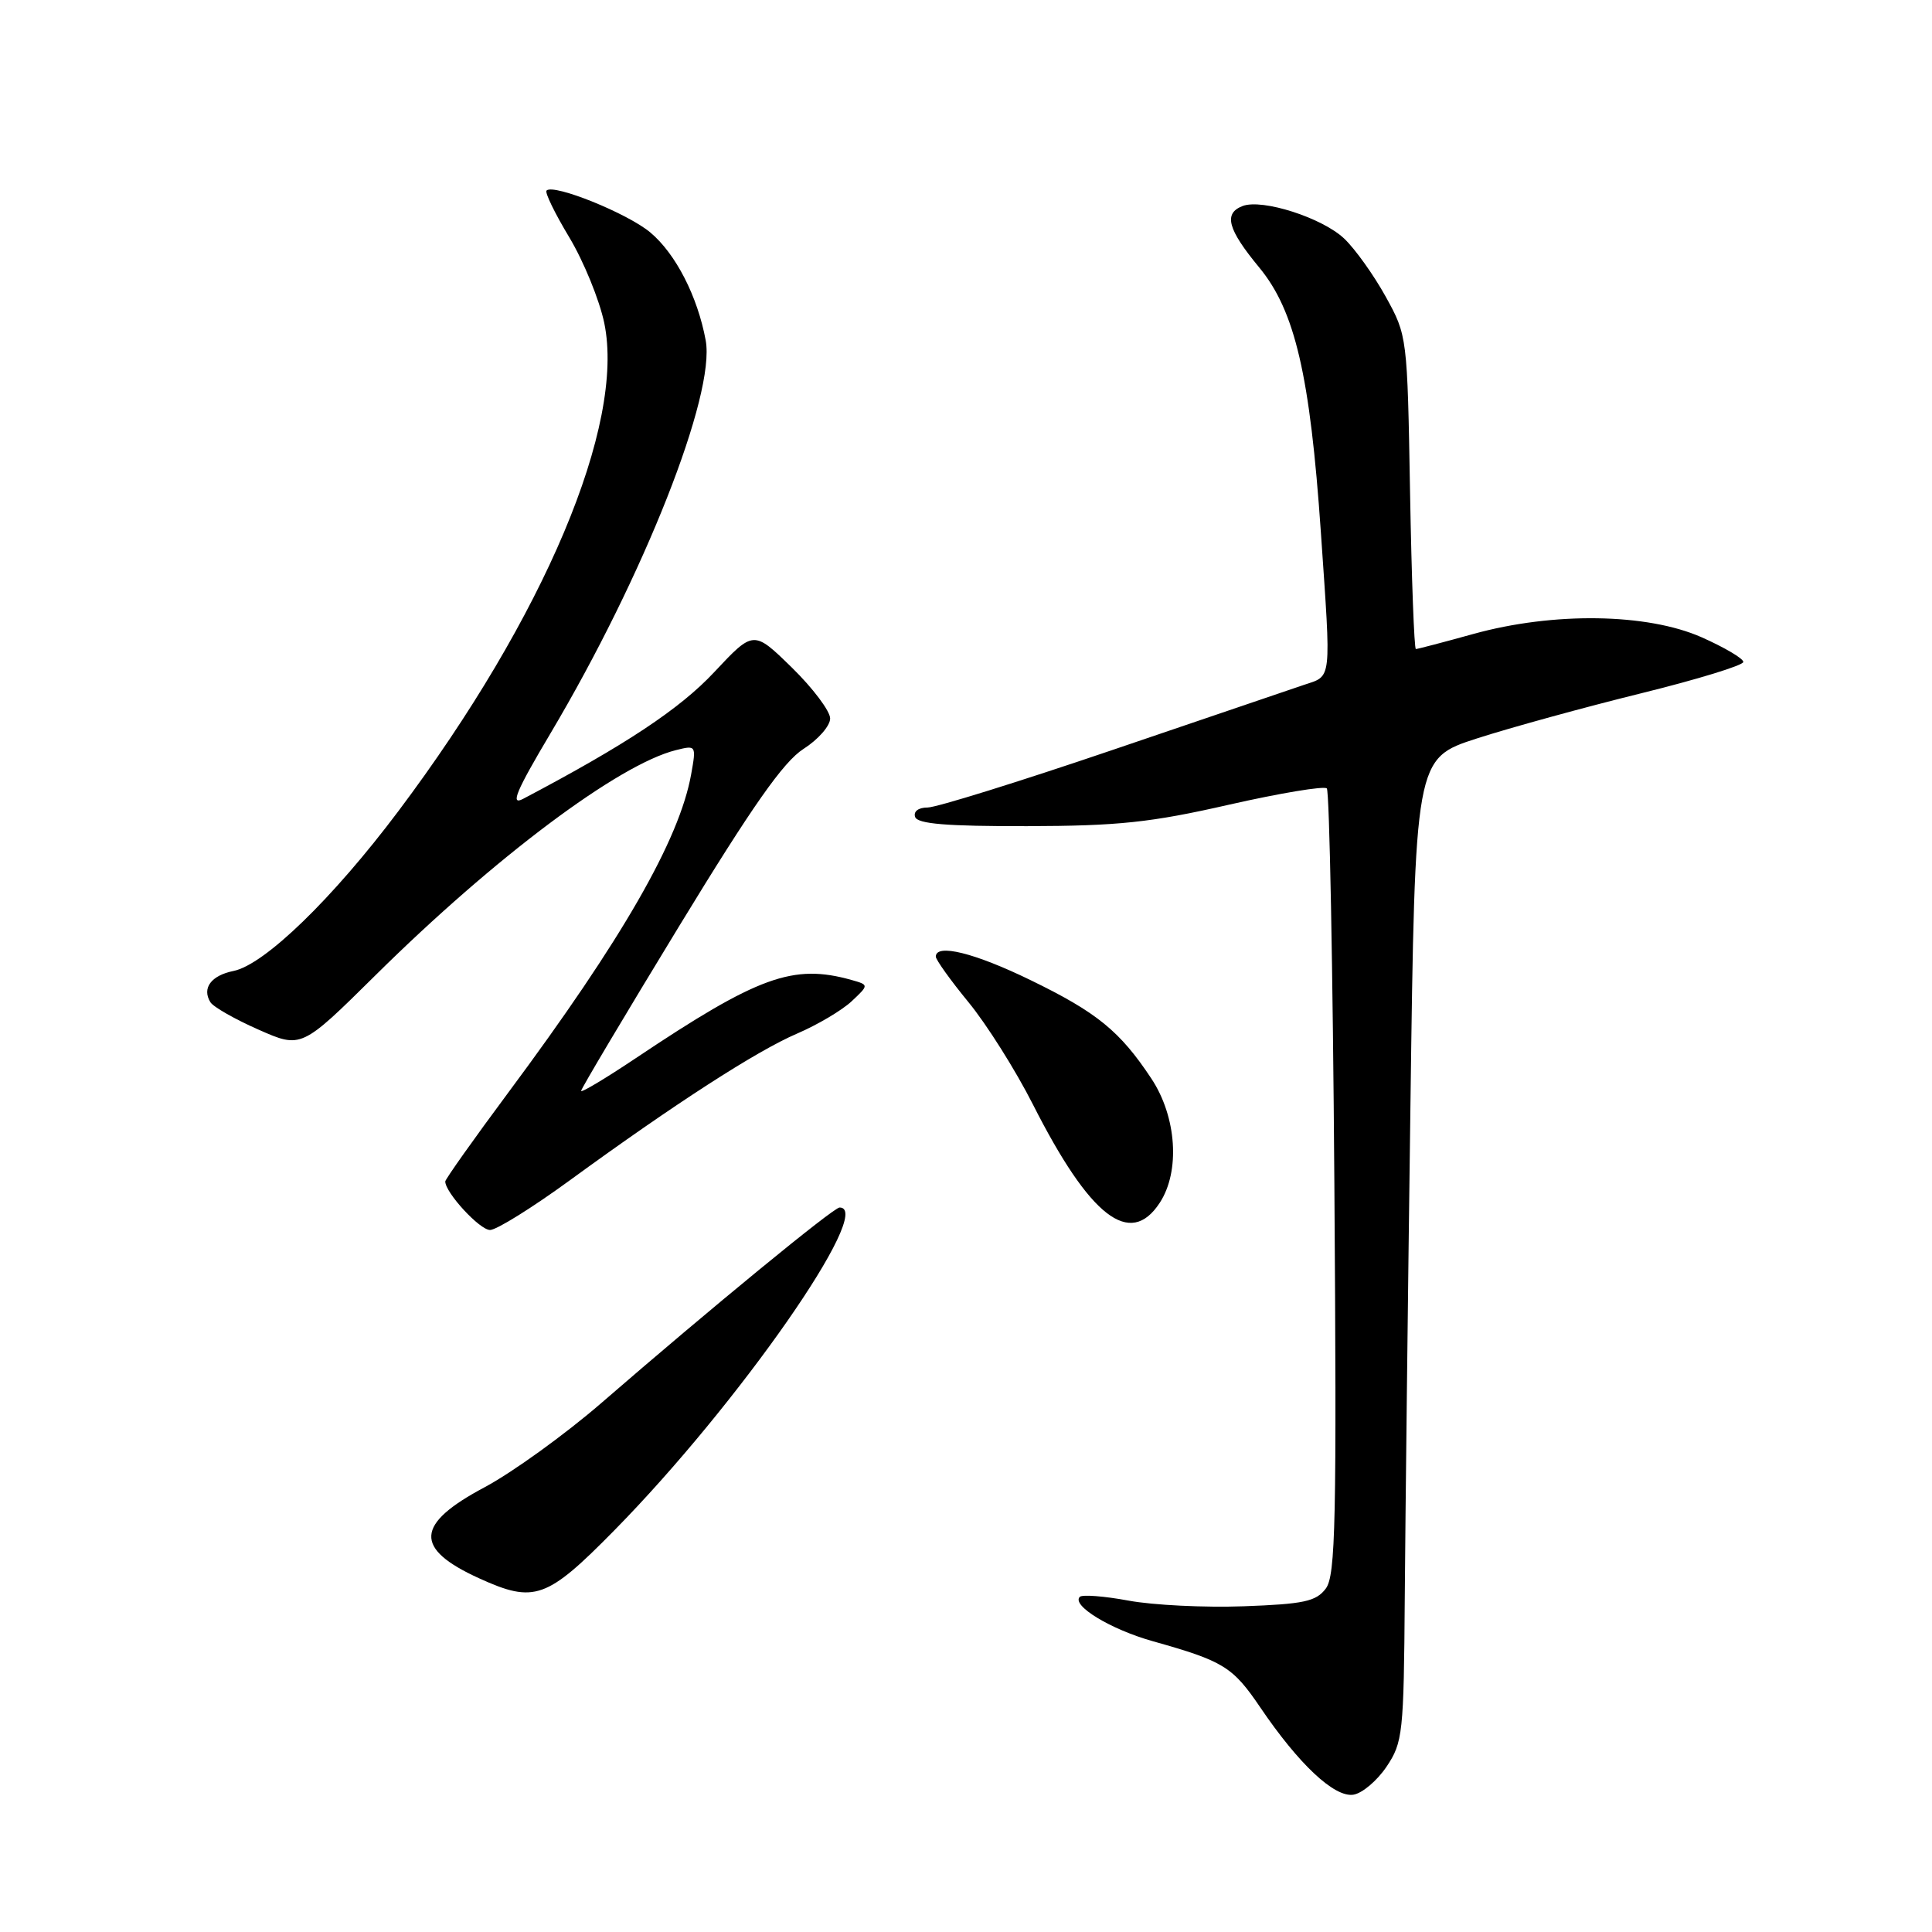 <?xml version="1.0" encoding="UTF-8" standalone="no"?>
<!DOCTYPE svg PUBLIC "-//W3C//DTD SVG 1.1//EN" "http://www.w3.org/Graphics/SVG/1.1/DTD/svg11.dtd" >
<svg xmlns="http://www.w3.org/2000/svg" xmlns:xlink="http://www.w3.org/1999/xlink" version="1.1" viewBox="0 0 256 256">
 <g >
 <path fill="currentColor"
d=" M 183.72 234.10 C 185.88 230.88 186.01 229.72 186.14 211.60 C 186.22 201.10 186.55 171.80 186.89 146.50 C 187.50 100.50 187.50 100.50 195.69 97.85 C 200.19 96.40 209.98 93.71 217.44 91.87 C 224.90 90.03 231.00 88.16 231.00 87.71 C 231.00 87.26 228.51 85.79 225.47 84.44 C 218.25 81.25 205.83 81.07 195.24 84.00 C 191.27 85.10 187.84 86.00 187.61 86.00 C 187.39 86.00 187.04 76.66 186.84 65.25 C 186.48 44.60 186.47 44.48 183.62 39.32 C 182.05 36.48 179.58 33.01 178.13 31.63 C 175.24 28.87 167.26 26.30 164.65 27.30 C 162.10 28.28 162.66 30.37 166.86 35.45 C 171.60 41.19 173.59 49.74 175.02 70.50 C 176.40 90.59 176.52 89.49 172.75 90.76 C 170.96 91.36 159.49 95.26 147.25 99.43 C 135.01 103.59 124.06 107.00 122.91 107.00 C 121.69 107.00 121.01 107.52 121.26 108.25 C 121.57 109.17 125.43 109.49 136.09 109.47 C 148.19 109.44 152.48 108.99 162.83 106.63 C 169.62 105.09 175.46 104.12 175.81 104.47 C 176.16 104.83 176.61 128.38 176.81 156.81 C 177.13 201.68 176.98 208.76 175.67 210.50 C 174.39 212.20 172.76 212.55 164.79 212.84 C 159.64 213.03 152.77 212.69 149.54 212.09 C 146.31 211.49 143.40 211.27 143.08 211.59 C 141.94 212.73 147.17 215.91 152.79 217.48 C 162.14 220.11 163.34 220.85 167.00 226.25 C 172.10 233.77 176.79 238.17 179.31 237.81 C 180.48 237.64 182.46 235.97 183.72 234.10 Z  M 81.43 202.75 C 97.81 186.10 116.01 160.00 111.25 160.00 C 110.44 160.00 94.05 173.45 79.71 185.88 C 74.87 190.07 67.90 195.10 64.21 197.07 C 55.01 201.96 54.82 205.19 63.50 209.14 C 70.82 212.47 72.44 211.89 81.43 202.75 Z  M 75.50 156.40 C 89.39 146.27 100.28 139.24 105.63 136.95 C 108.31 135.80 111.55 133.88 112.83 132.69 C 115.15 130.51 115.15 130.51 112.83 129.85 C 105.09 127.68 100.48 129.35 84.25 140.21 C 80.26 142.88 77.00 144.83 77.00 144.55 C 77.00 144.27 82.83 134.47 89.96 122.77 C 99.71 106.77 103.81 100.94 106.46 99.24 C 108.41 98.00 110.00 96.18 110.00 95.20 C 110.00 94.23 107.72 91.19 104.93 88.46 C 99.85 83.50 99.85 83.50 94.64 89.06 C 90.09 93.93 82.88 98.71 69.30 105.86 C 67.58 106.76 68.38 104.85 72.95 97.16 C 85.34 76.30 94.82 52.28 93.51 45.11 C 92.44 39.29 89.54 33.63 86.18 30.81 C 83.18 28.28 73.35 24.31 72.42 25.25 C 72.17 25.50 73.53 28.29 75.44 31.46 C 77.34 34.63 79.43 39.74 80.07 42.81 C 82.86 56.28 72.14 81.70 52.81 107.45 C 44.07 119.09 35.04 127.84 30.93 128.66 C 27.97 129.26 26.73 130.94 27.88 132.80 C 28.26 133.42 31.12 135.05 34.25 136.43 C 39.93 138.94 39.93 138.94 49.76 129.22 C 65.54 113.61 81.96 101.30 89.55 99.40 C 92.25 98.72 92.27 98.76 91.58 102.61 C 90.02 111.28 82.47 124.43 67.36 144.76 C 62.76 150.95 59.00 156.26 59.00 156.55 C 59.00 158.03 63.58 163.00 64.94 162.98 C 65.80 162.97 70.55 160.01 75.50 156.40 Z  M 153.67 159.38 C 156.40 155.21 155.92 148.00 152.57 142.93 C 148.41 136.64 145.36 134.15 136.55 129.87 C 129.14 126.26 124.00 124.99 124.00 126.76 C 124.00 127.17 125.95 129.90 128.34 132.81 C 130.73 135.72 134.57 141.81 136.87 146.35 C 144.43 161.27 149.74 165.39 153.67 159.38 Z "/>
</g>
</svg>